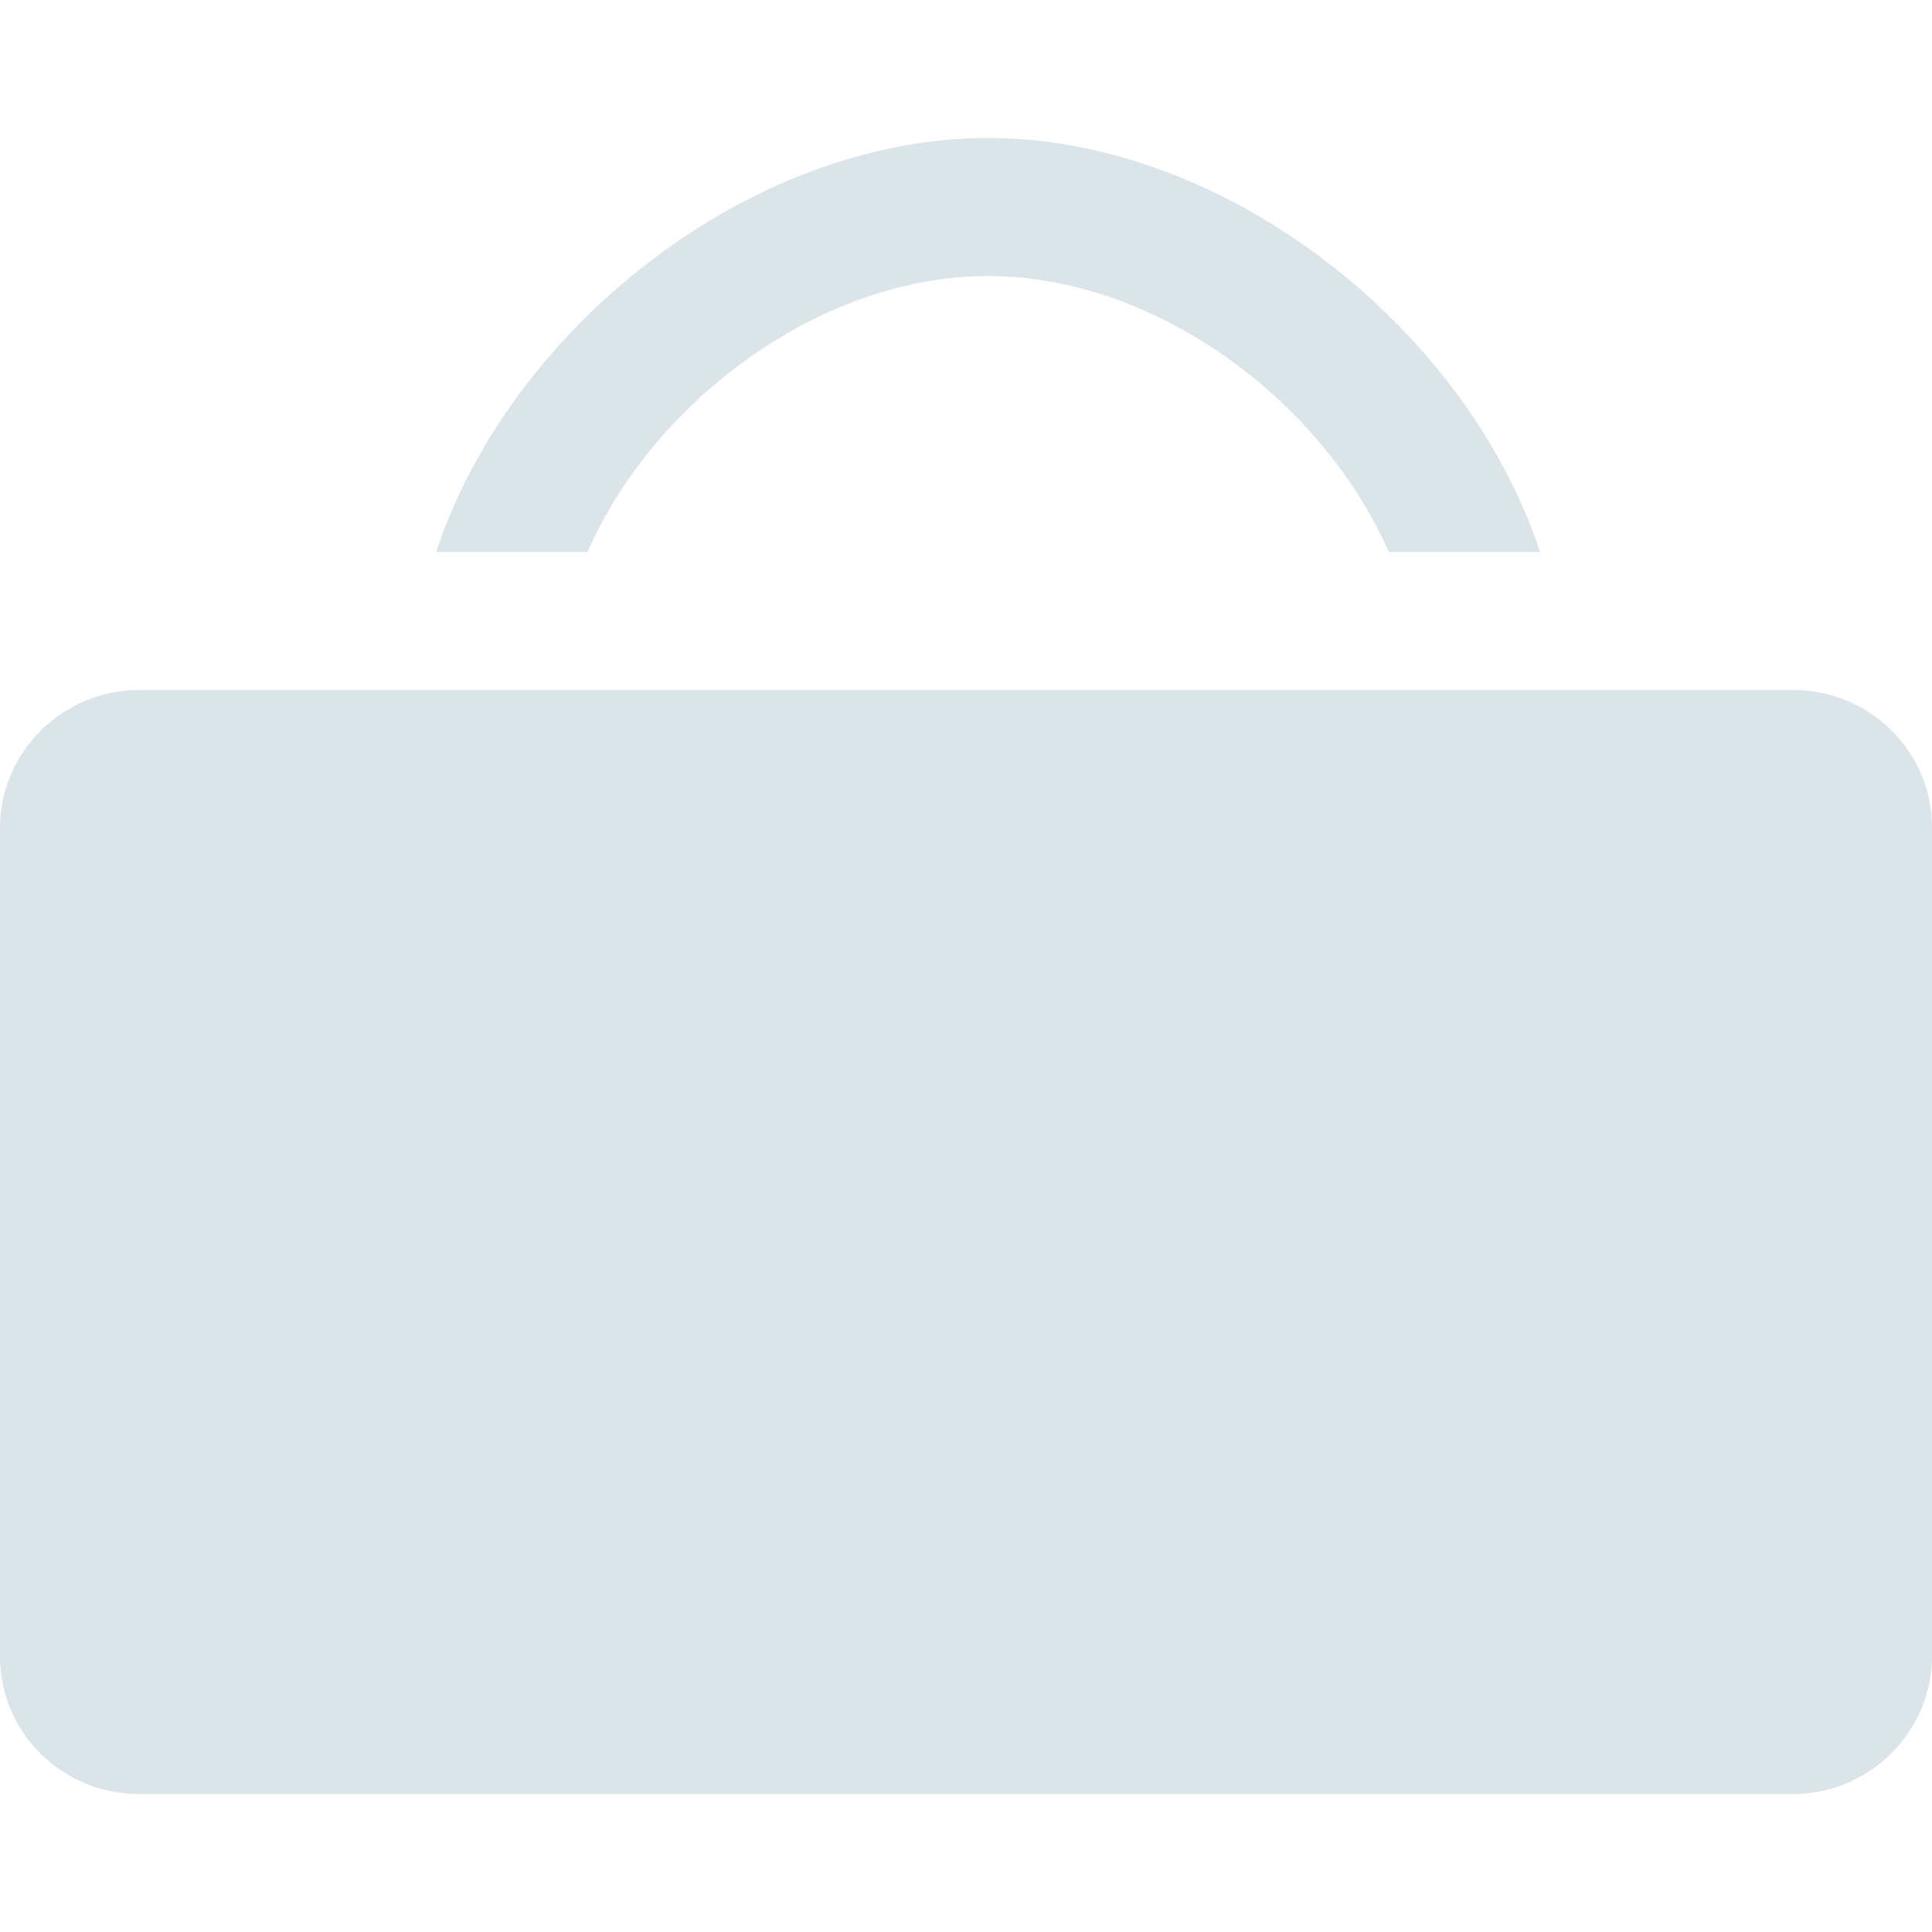 <?xml version="1.0" encoding="iso-8859-1"?>
<!-- Generator: Adobe Illustrator 18.1.1, SVG Export Plug-In . SVG Version: 6.00 Build 0)  -->
<svg xmlns="http://www.w3.org/2000/svg" xmlns:xlink="http://www.w3.org/1999/xlink" version="1.1" id="Capa_1" x="0px" y="0px" viewBox="0 0 14 14" style="enable-background:new 0 0 14 14;" xml:space="preserve" width="512px" height="512px">
<g>
	<g>
		<path d="M7.16,2c1.21,0,2.419,0.898,2.904,2h1.096c-0.534-1.617-2.268-3-4-3s-3.466,1.383-4,3h1.097    C4.741,2.898,5.951,2,7.16,2z" fill="#DBE4E8"/>
		<path d="M12.993,5H1.007C0.451,5,0,5.453,0,5.997v6.006C0,12.555,0.45,13,1.007,13h11.986    C13.549,13,14,12.547,14,12.003V5.997C14,5.446,13.55,5,12.993,5z" fill="#DBE4E8"/>
	</g>
</g>
<g>
</g>
<g>
</g>
<g>
</g>
<g>
</g>
<g>
</g>
<g>
</g>
<g>
</g>
<g>
</g>
<g>
</g>
<g>
</g>
<g>
</g>
<g>
</g>
<g>
</g>
<g>
</g>
<g>
</g>
</svg>
